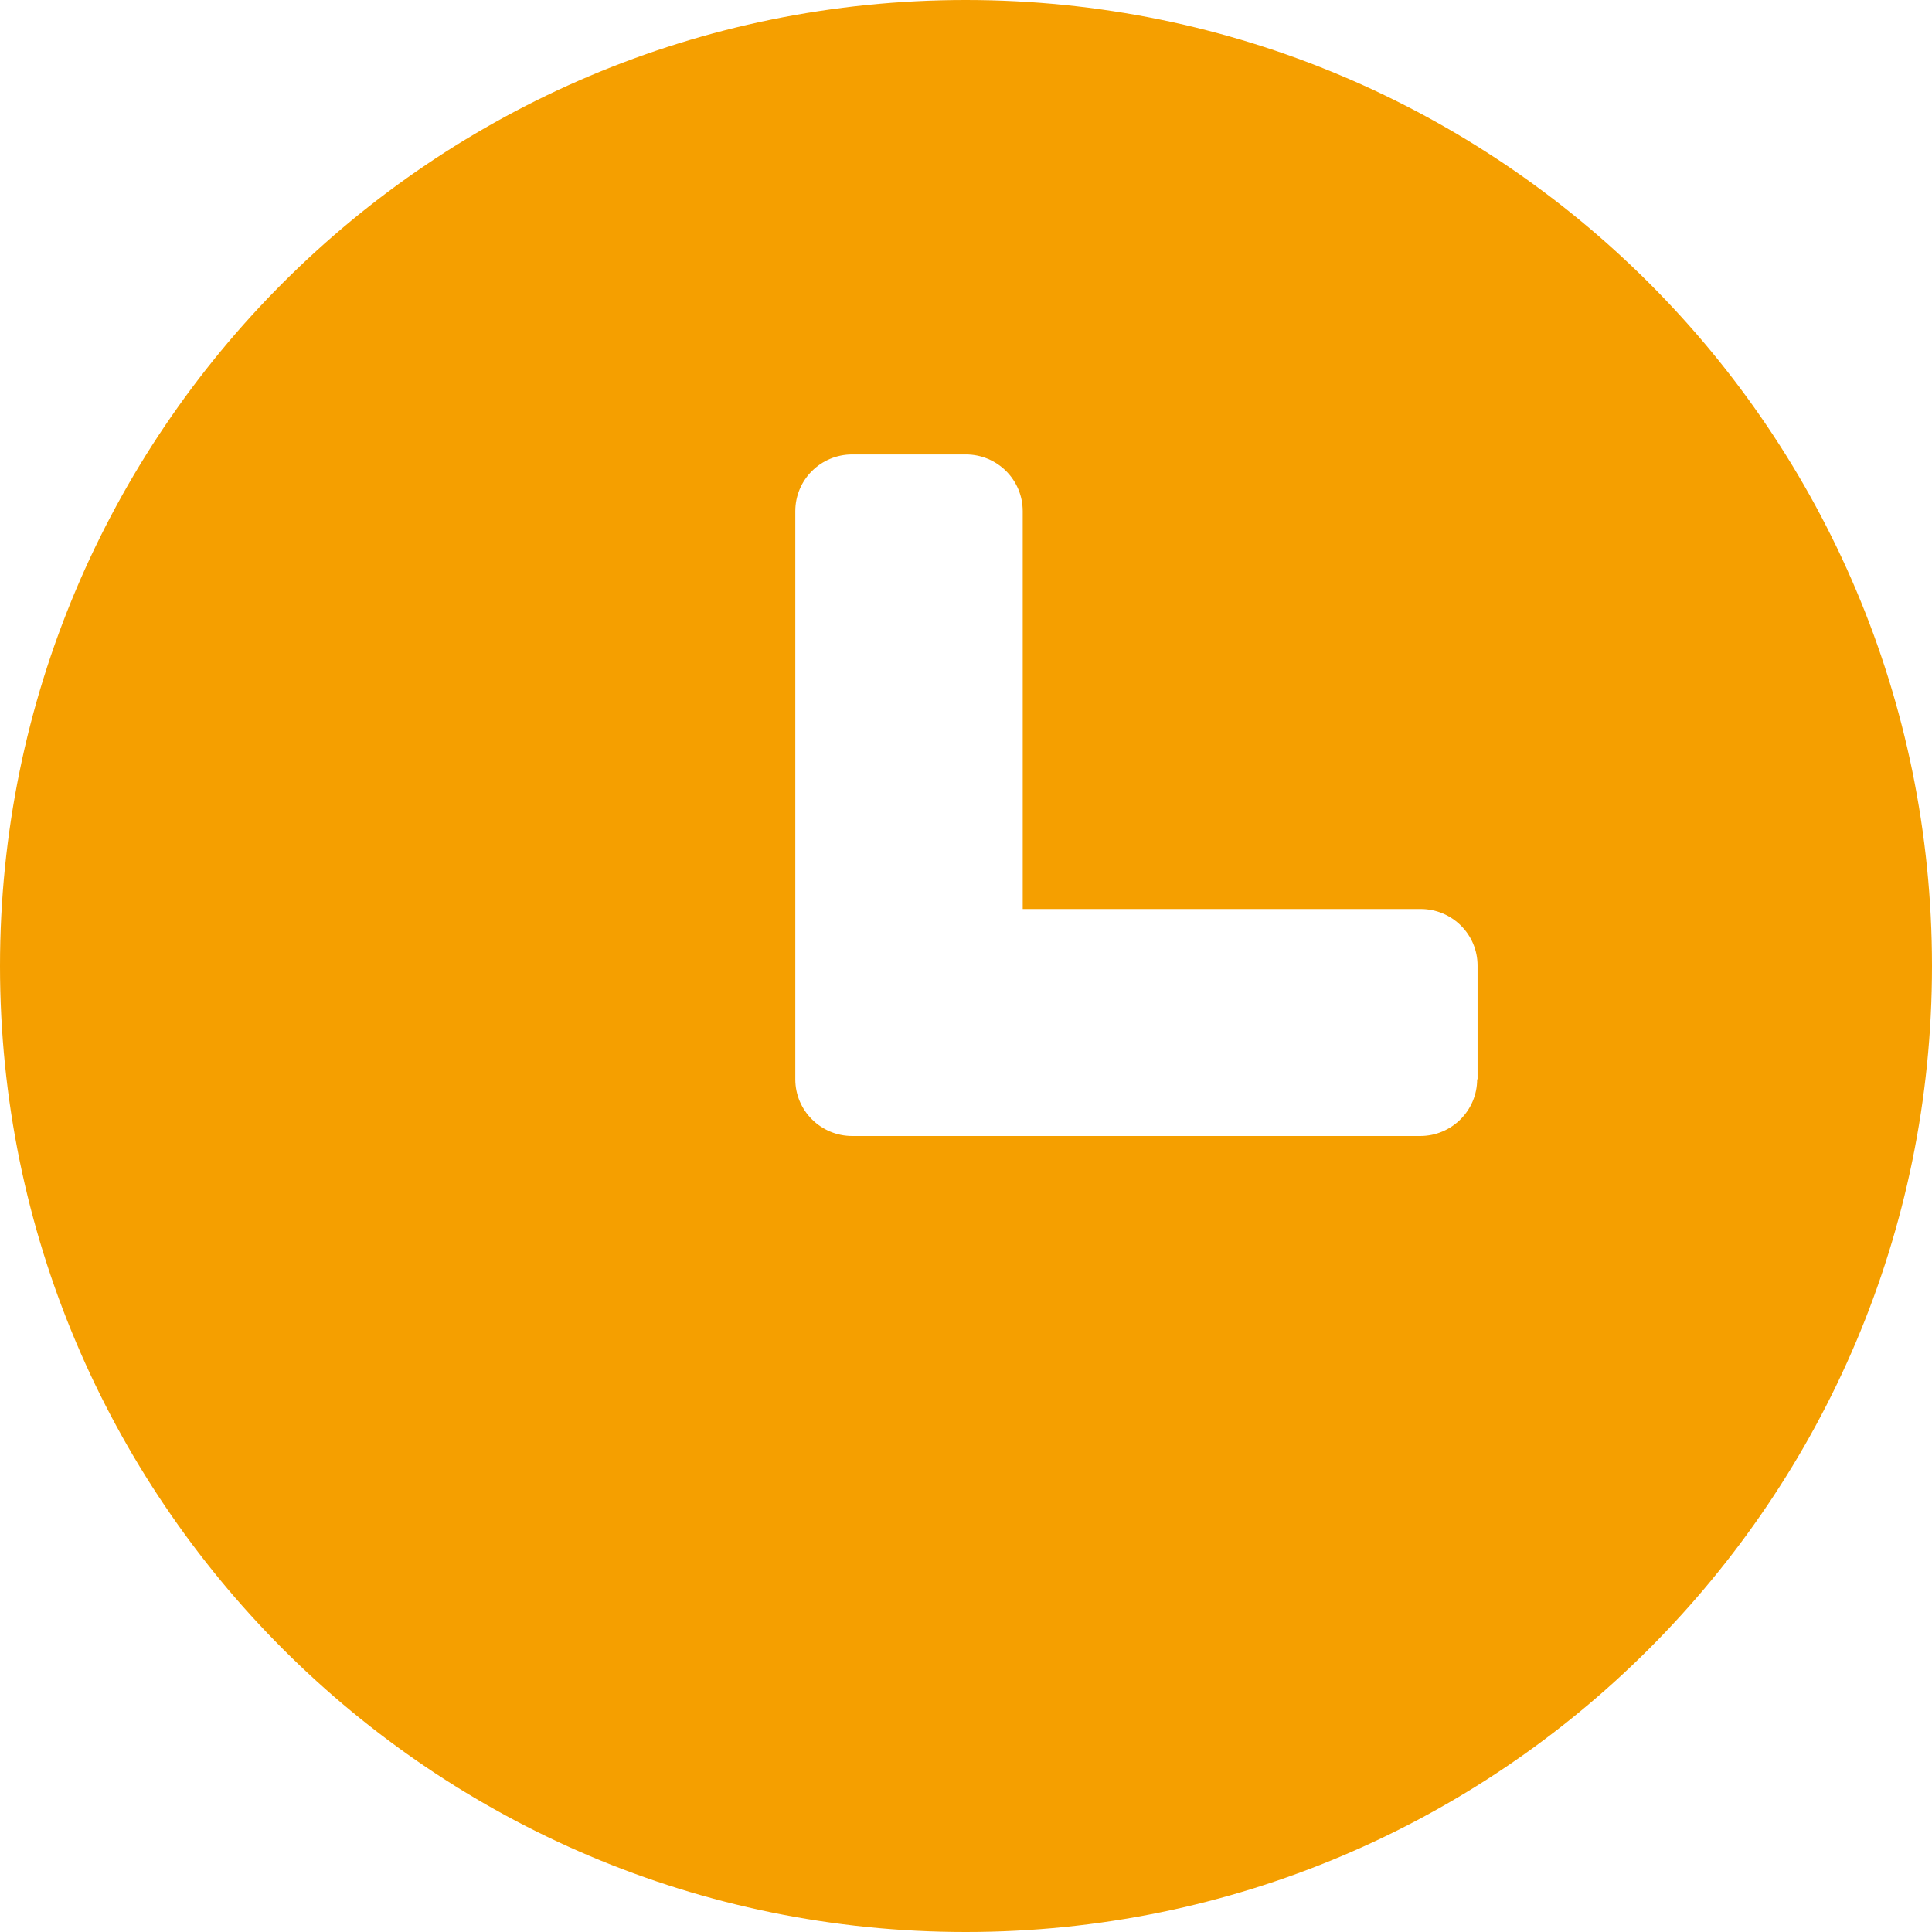 <?xml version="1.0" encoding="UTF-8"?>
<svg width="14px" height="14px" viewBox="0 0 14 14" version="1.1" xmlns="http://www.w3.org/2000/svg" xmlns:xlink="http://www.w3.org/1999/xlink">
    <!-- Generator: Sketch 49 (51002) - http://www.bohemiancoding.com/sketch -->
    <title>hetong/ic_daiyuangongqian</title>
    <desc>Created with Sketch.</desc>
    <defs></defs>
    <g id="Symbols" stroke="none" stroke-width="1" fill="none" fill-rule="evenodd">
        <g id="hetong/ic_daiyuangongqian" fill="#F59F00">
            <path d="M10.704,7.821 C10.704,8.047 10.52,8.232 10.291,8.232 L6.176,8.232 C5.947,8.232 5.763,8.047 5.763,7.821 L5.763,3.704 C5.763,3.477 5.947,3.293 6.176,3.293 L6.998,3.293 C7.227,3.293 7.411,3.477 7.411,3.704 L7.411,6.587 L10.294,6.587 C10.523,6.587 10.707,6.771 10.707,6.997 L10.707,7.821 L10.704,7.821 Z M6.998,0 C3.133,0 0,3.133 0,7 C0,10.864 3.133,14 6.998,14 C10.864,14 14,10.864 14,7 C14,3.133 10.864,0 6.998,0 Z"></path>
        </g>
    </g>
</svg>